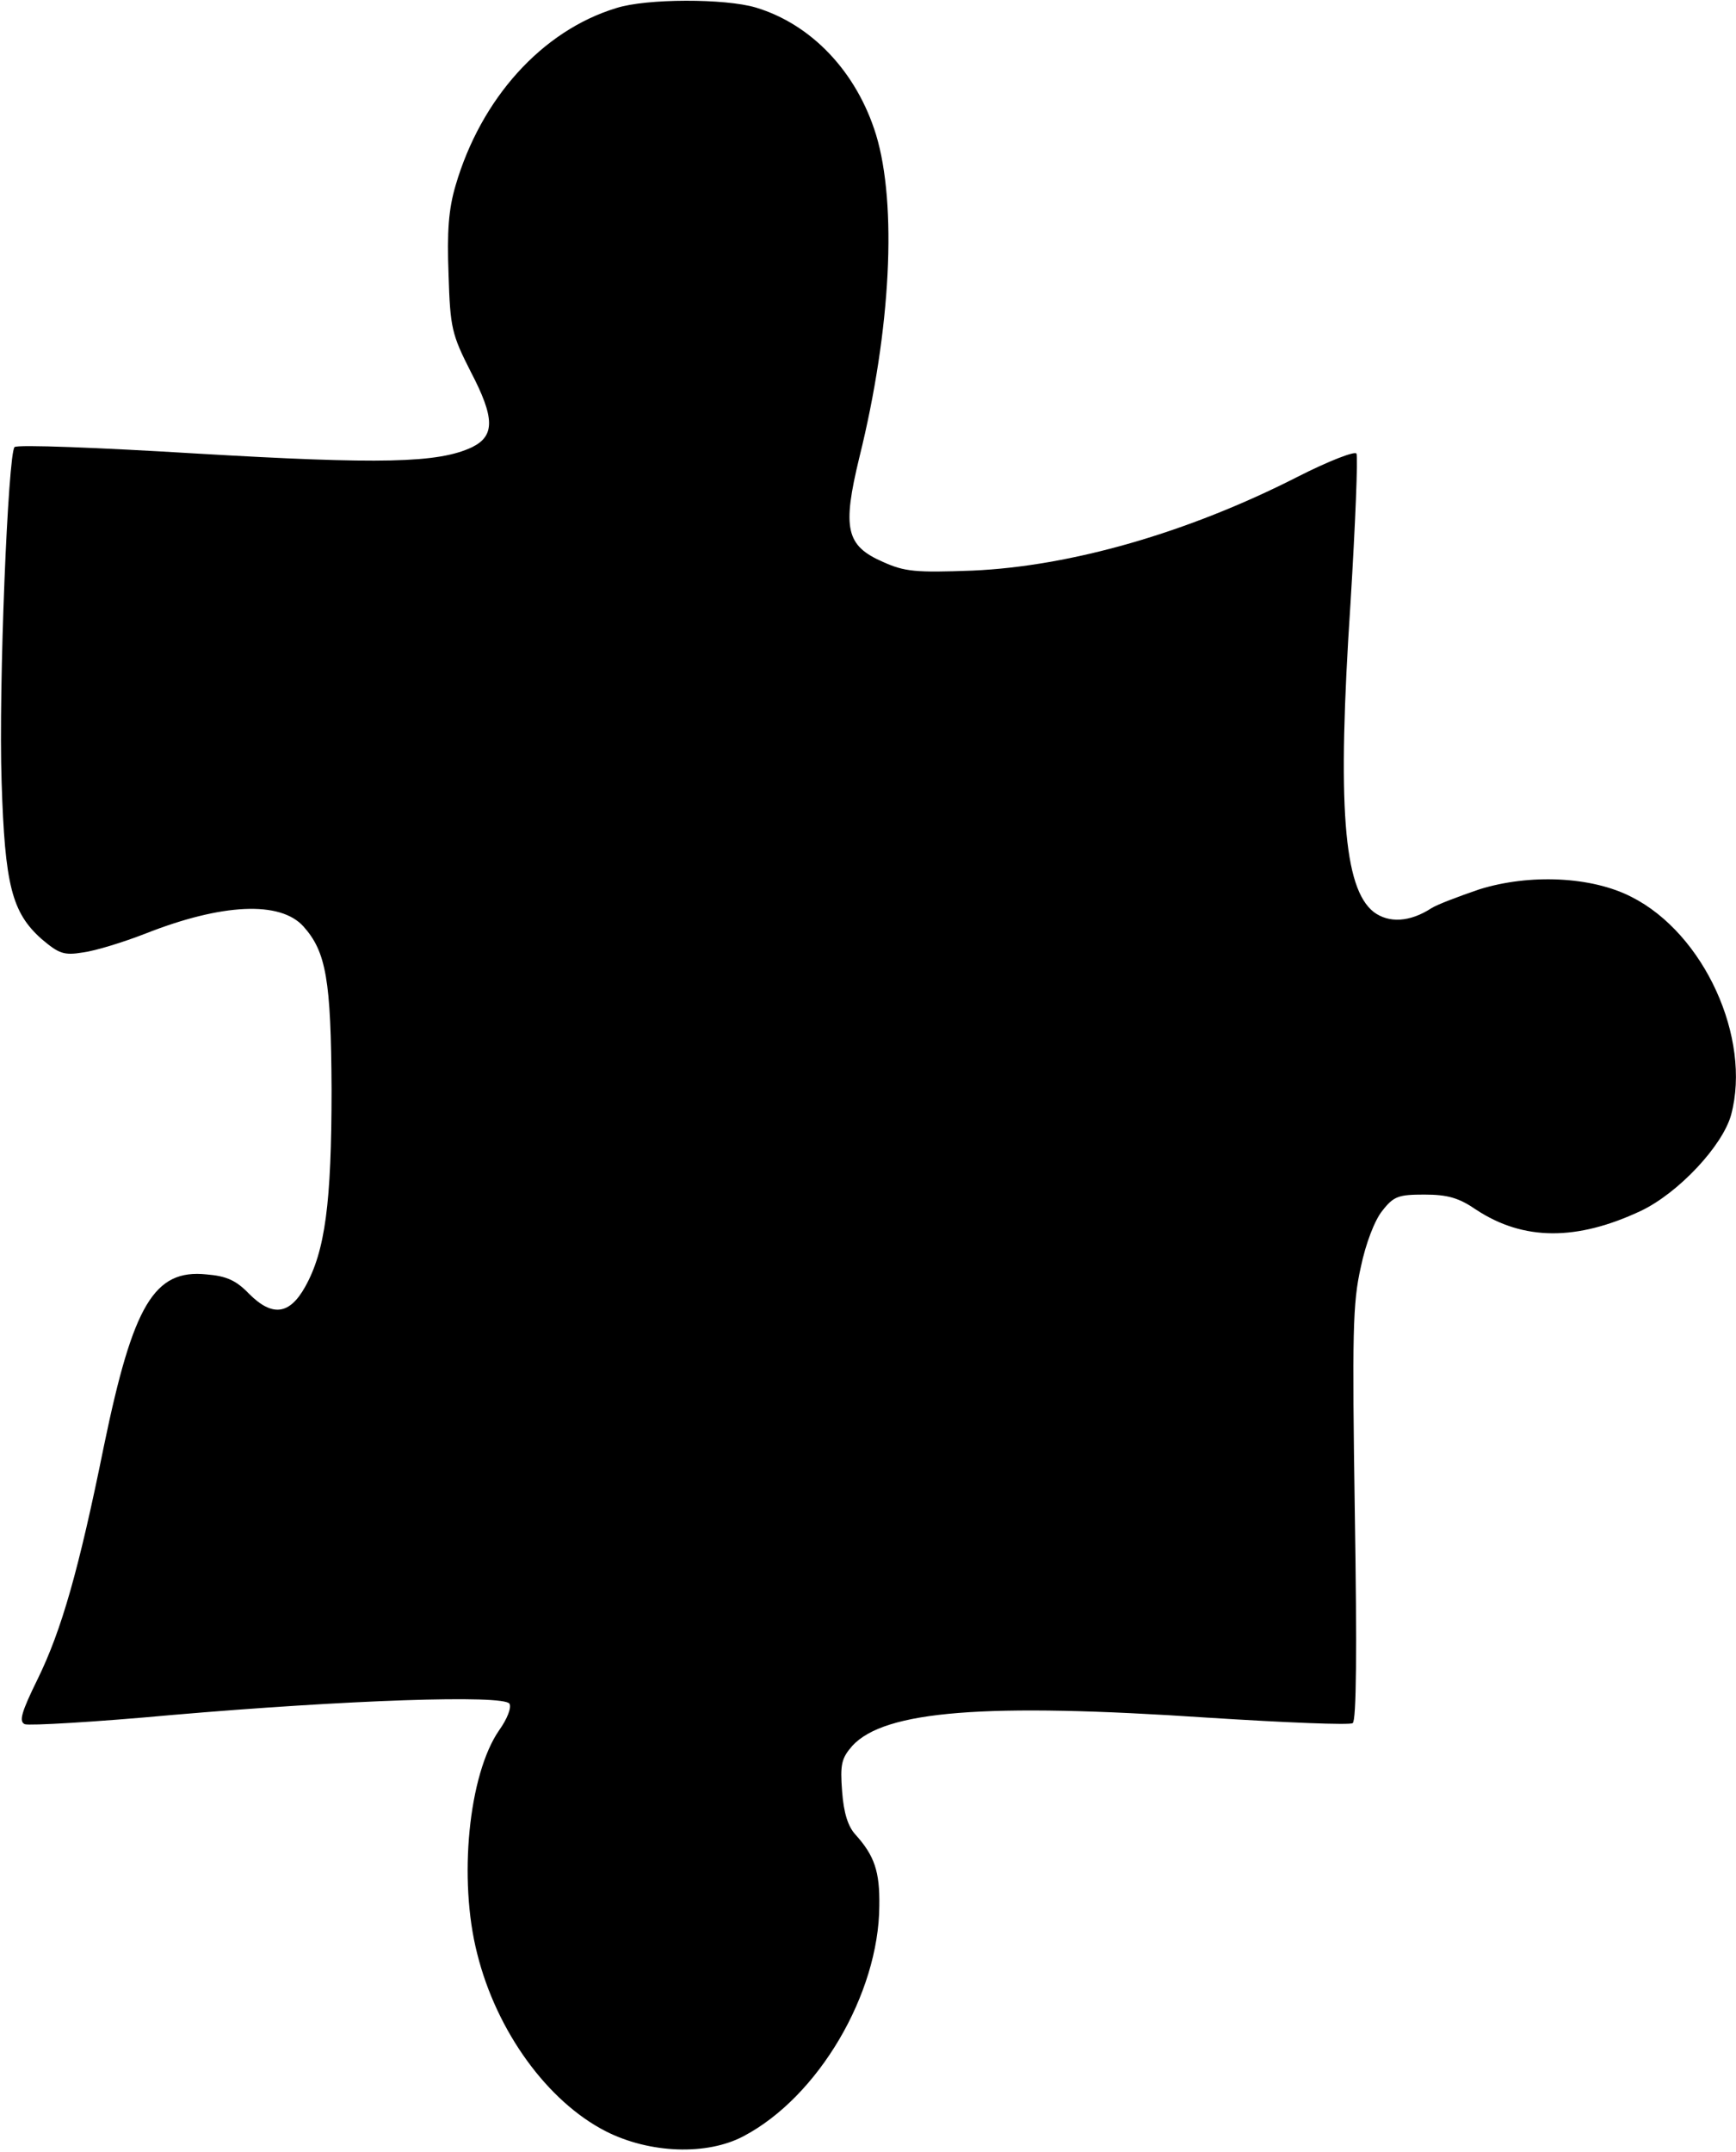 <?xml version="1.0" standalone="no"?>
<!DOCTYPE svg PUBLIC "-//W3C//DTD SVG 20010904//EN"
 "http://www.w3.org/TR/2001/REC-SVG-20010904/DTD/svg10.dtd">
<svg version="1.0" xmlns="http://www.w3.org/2000/svg"
 width="322pt" height="399pt" viewBox="0 0 322 399"
 preserveAspectRatio="xMidYMid meet">
<g transform="translate(0,399) scale(0.1,-0.1)"
fill="#000000" stroke="none">
<path d="M1143 3975 c-138 -42 -251 -168 -298 -329 -13 -44 -16 -85 -13 -165
3 -99 6 -111 41 -180 45 -86 45 -119 3 -140 -63 -30 -170 -32 -511 -12 -181
11 -333 17 -338 12 -12 -12 -30 -444 -24 -621 6 -191 19 -242 74 -291 32 -27
41 -31 77 -25 23 3 75 19 116 35 142 56 250 61 293 13 42 -47 51 -99 52 -302
0 -211 -12 -300 -49 -366 -29 -52 -61 -56 -104 -13 -24 25 -42 33 -79 36 -97
10 -136 -56 -190 -317 -47 -232 -79 -343 -123 -433 -31 -63 -35 -79 -24 -84 8
-3 131 4 272 17 326 28 616 38 627 21 4 -7 -4 -28 -19 -49 -57 -82 -76 -277
-41 -414 36 -145 131 -275 239 -330 81 -41 187 -45 255 -9 139 73 251 264 252
427 1 64 -9 93 -44 132 -14 15 -22 40 -25 80 -4 51 -1 62 19 85 60 65 245 80
661 52 142 -9 262 -14 267 -10 7 4 8 137 4 388 -5 335 -4 391 11 457 9 44 26
88 40 105 21 27 30 30 78 30 43 0 64 -6 96 -28 88 -58 187 -58 306 -2 69 33
151 120 167 178 38 142 -50 336 -185 404 -74 38 -189 43 -282 14 -38 -13 -78
-28 -89 -35 -40 -26 -79 -28 -107 -7 -56 44 -68 197 -43 573 9 147 14 272 11
277 -3 5 -52 -14 -109 -43 -204 -104 -421 -166 -603 -174 -106 -4 -126 -2
-166 16 -69 30 -76 62 -44 194 59 238 70 469 31 598 -36 117 -120 205 -223
236 -57 17 -203 17 -259 -1z"/>
</g>
</svg>

